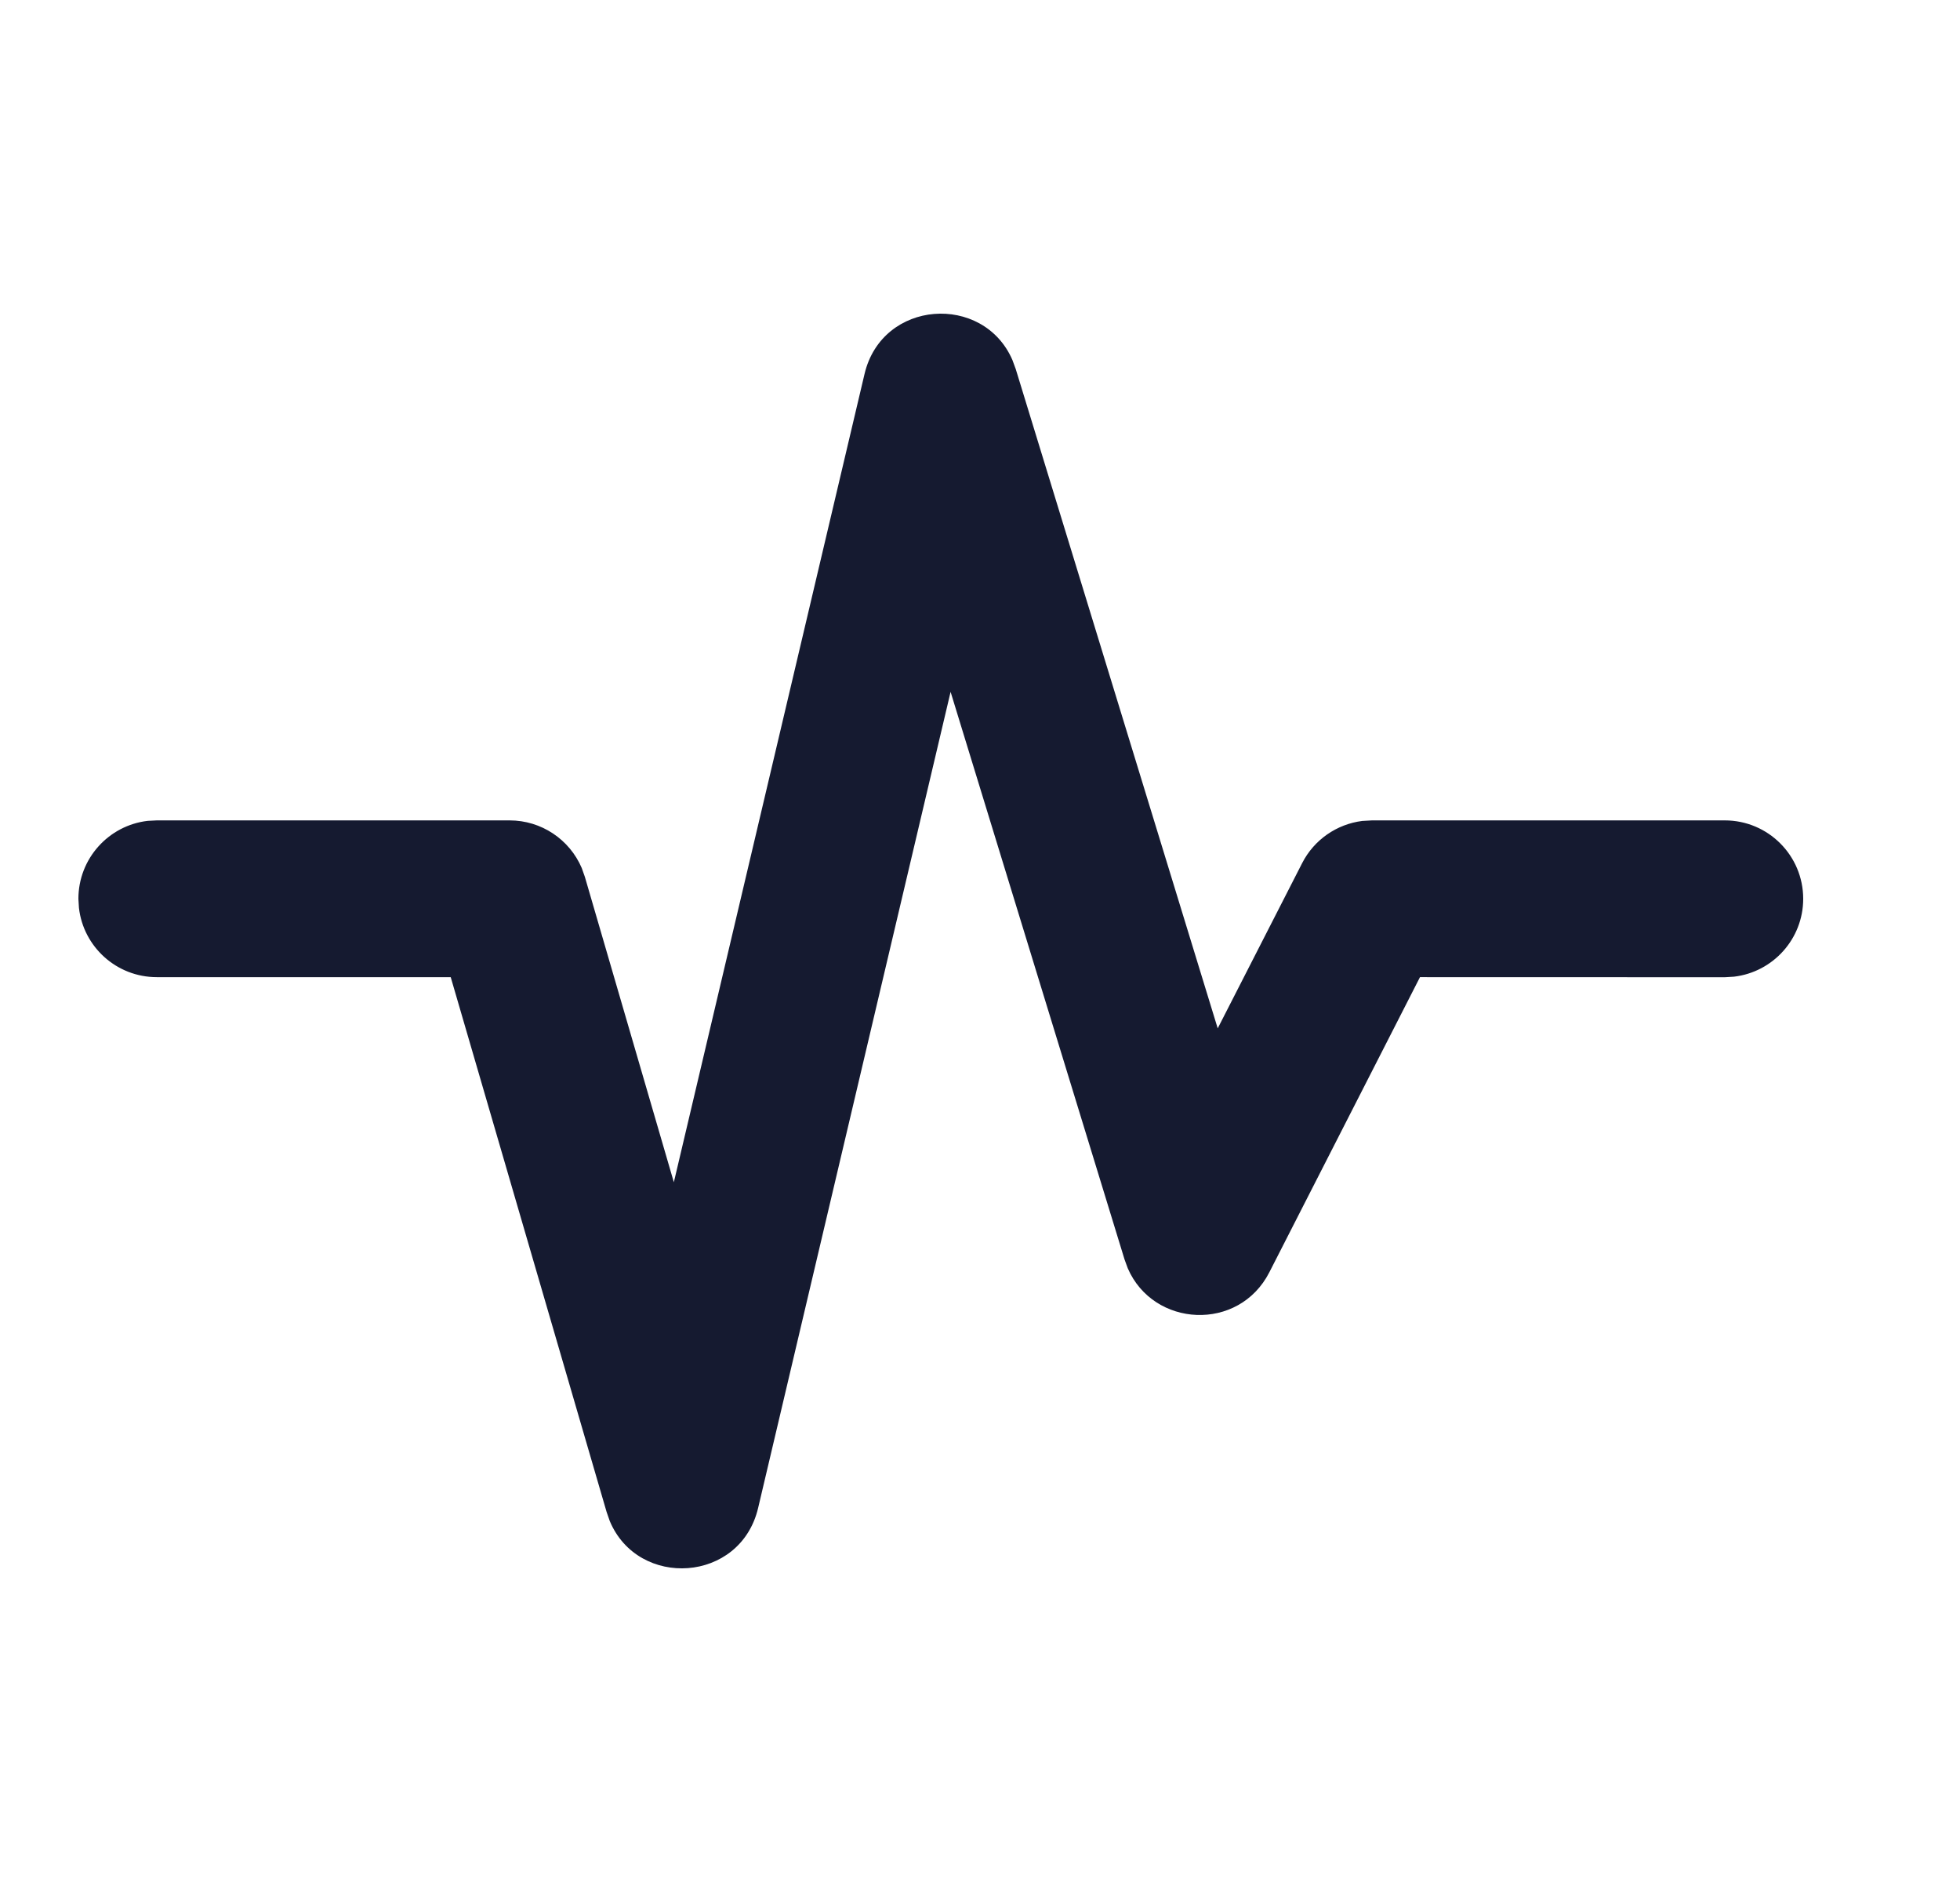 <svg xmlns="http://www.w3.org/2000/svg" width="25" height="24" viewBox="0 0 25 24">
    <g fill="none" fill-rule="evenodd">
        <g>
            <g>
                <g>
                    <path d="M0 0H24V24H0z" transform="translate(-824 -279) translate(584 279) translate(240)"/>
                    <path fill="#151A30" d="M11.027 4.77c.224-.951 1.516-1.033 1.886-.18l.043.117 2.576 8.407 1.077-2.107c.152-.298.441-.497.767-.538l.124-.007H22c.552 0 1 .447 1 1 0 .512-.386.935-.883.993l-.117.007-3.888-.001-1.921 3.763c-.39.764-1.479.705-1.806-.05l-.041-.112-2.219-7.239L9.67 19.23c-.226.958-1.53 1.032-1.892.168l-.041-.118-1.988-6.819H2c-.513 0-.936-.386-.993-.883L1 11.462c0-.513.386-.936.883-.994L2 10.462h4.5c.404 0 .764.242.92.607l.04.113 1.135 3.894L11.027 4.77z" transform="translate(-824 -279) translate(584 279) translate(240)"/>
                </g>
            </g>
        </g>
    </g>
</svg>
